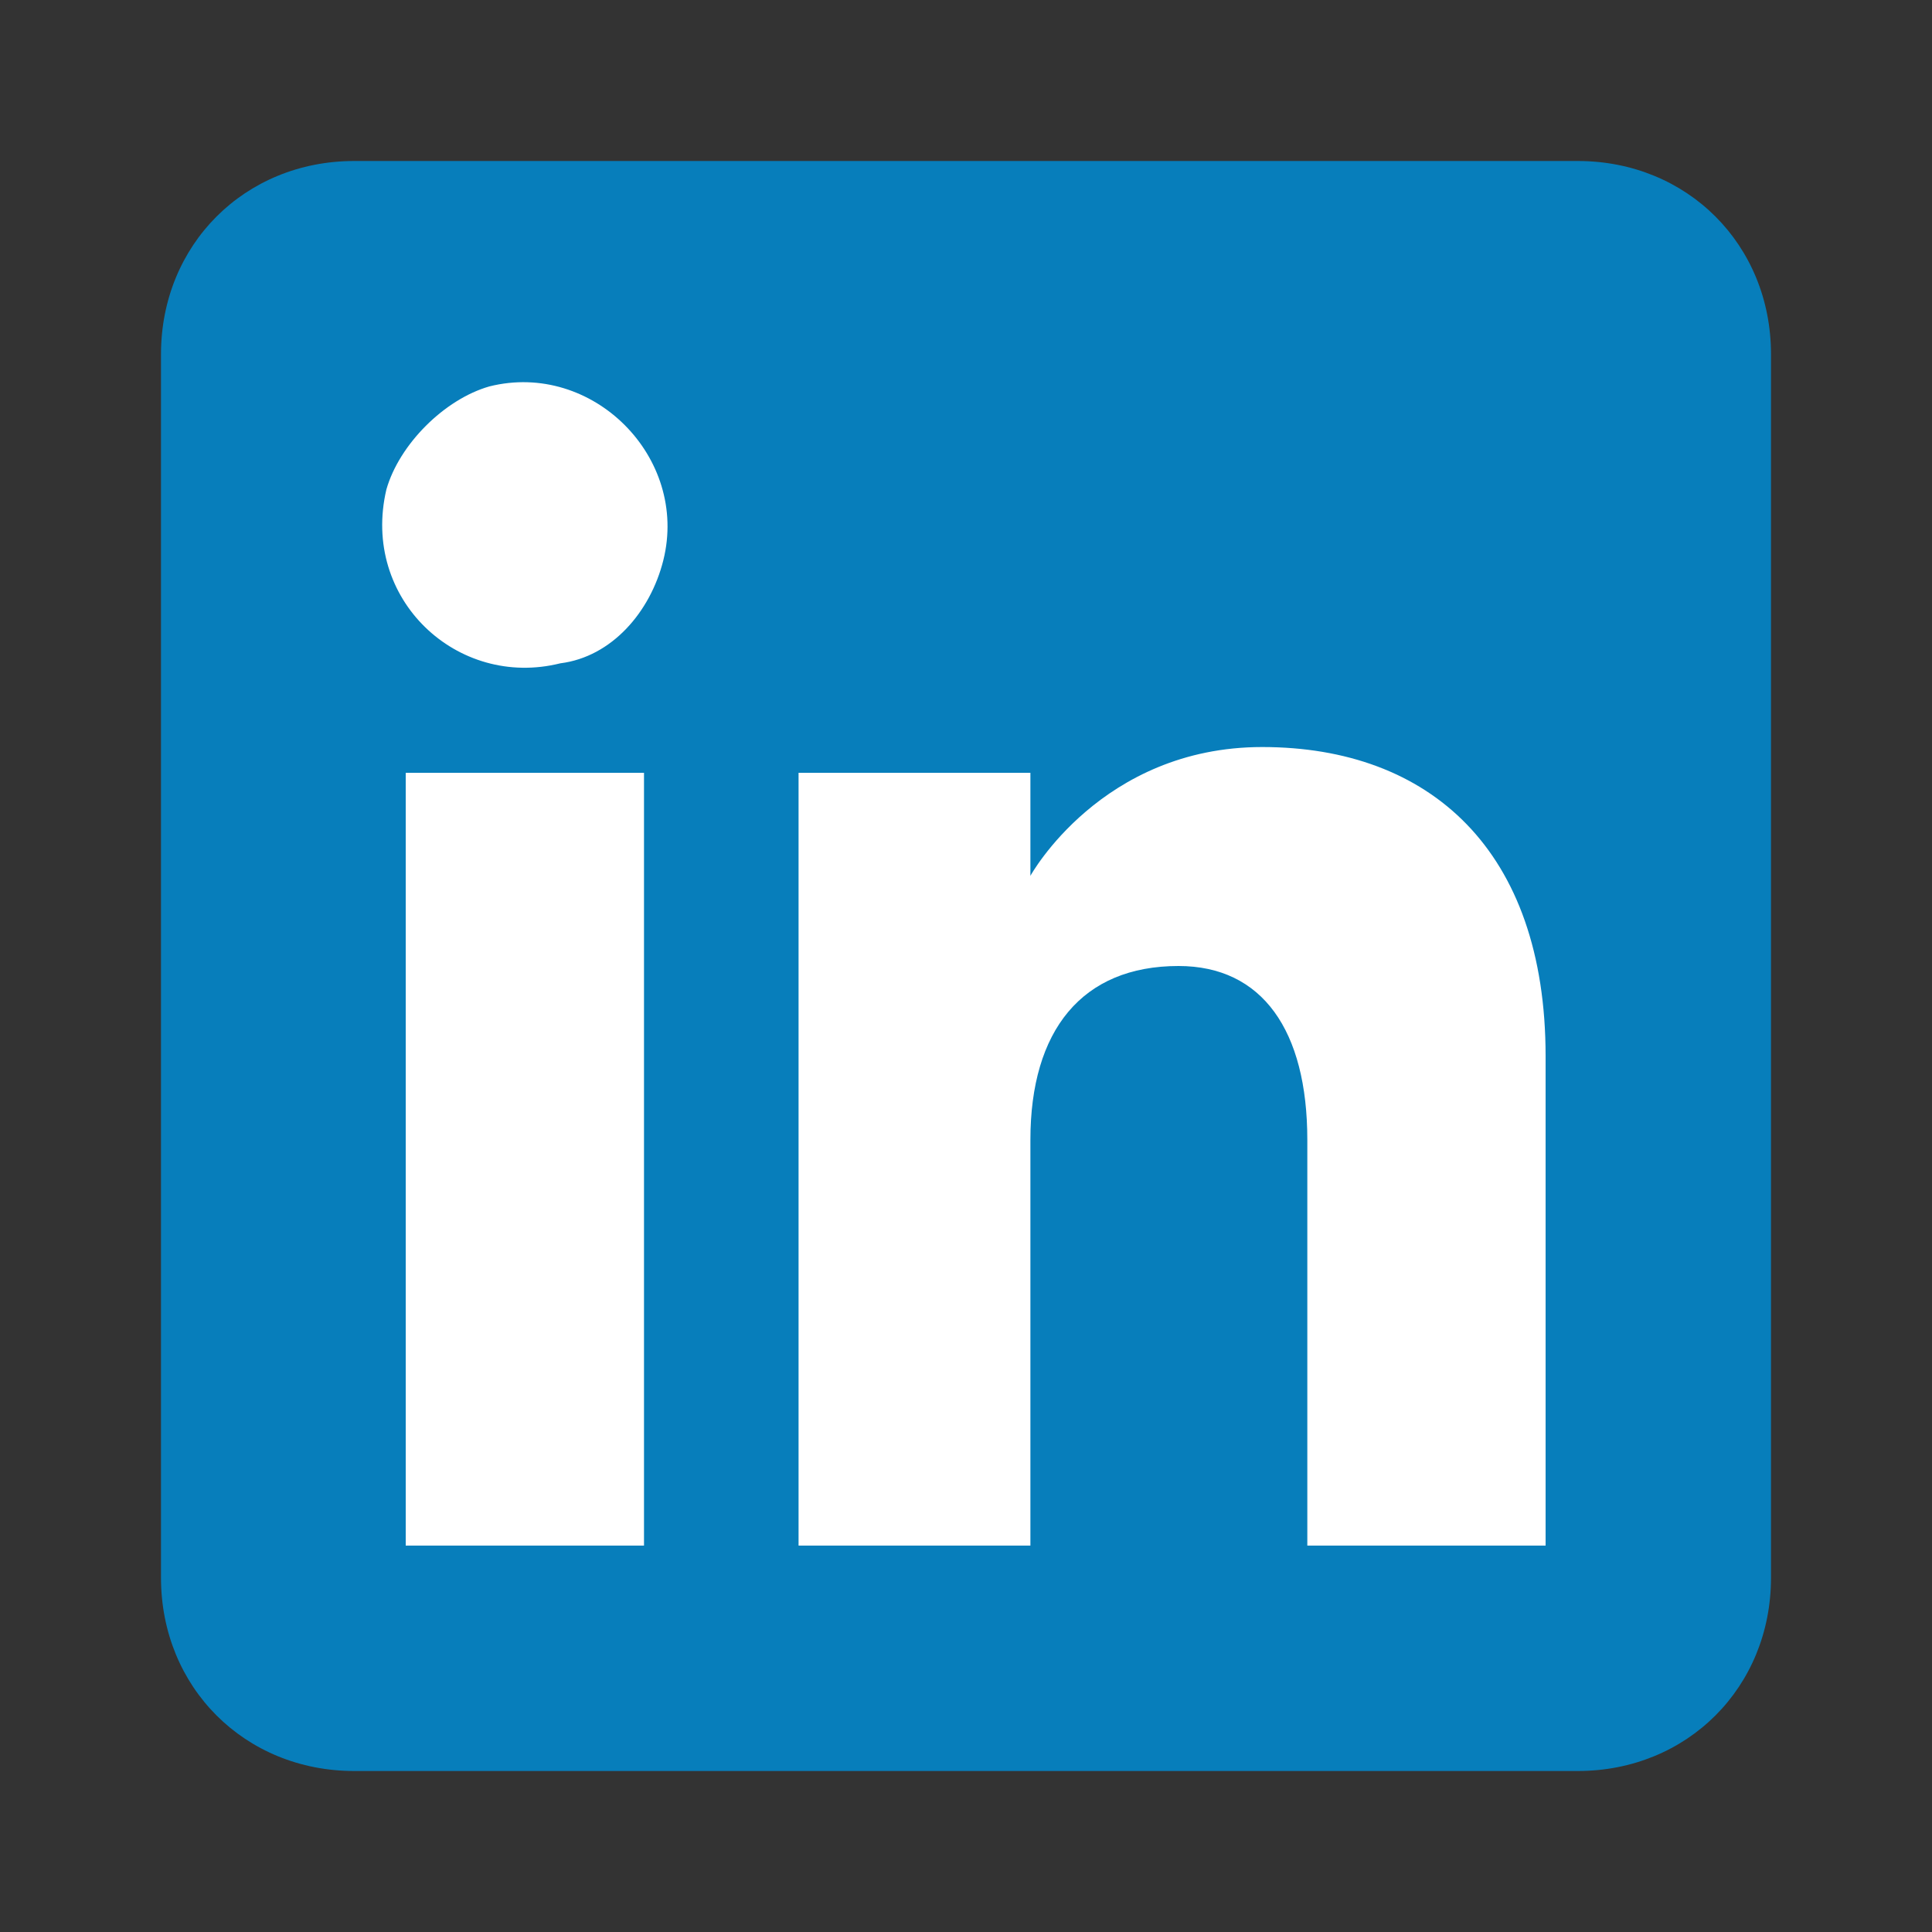 <?xml version="1.0" encoding="utf-8"?>
<!-- Generator: Adobe Illustrator 24.3.0, SVG Export Plug-In . SVG Version: 6.00 Build 0)  -->
<svg version="1.1" id="Layer_1" xmlns="http://www.w3.org/2000/svg" xmlns:xlink="http://www.w3.org/1999/xlink" x="0px" y="0px"
	 viewBox="0 0 30 30" style="enable-background:new 0 0 30 30;" xml:space="preserve">
<rect x="0" y="0" width="30" height="30" fill="#333333" stroke="none"/>
<style type="text/css">
	.st0{fill-rule:evenodd;clip-rule:evenodd;fill:#077EBB;}
	.st1{fill-rule:evenodd;clip-rule:evenodd;fill:#FFFFFF;}
</style>
<g>
	<path class="st0" d="M5.5,27.5h19c1.7,0,3-1.3,3-3v-19c0-1.7-1.3-3-3-3h-19c-1.7,0-3,1.3-3,3v19C2.5,26.2,3.8,27.5,5.5,27.5z"/>
	<path class="st1" d="M24,24h-3.7v-6.3c0-1.7-0.7-2.7-2-2.7c-1.5,0-2.3,1-2.3,2.7V24h-3.6V12H16v1.6c0,0,1.1-2,3.6-2
		c2.6,0,4.4,1.6,4.4,4.8V24z M8.7,10.3C7.1,10.7,5.6,9.3,6,7.6C6.2,6.9,6.9,6.2,7.6,6c1.6-0.4,3.1,1.1,2.7,2.7
		C10.1,9.5,9.5,10.2,8.7,10.3z M6.3,24h3.7V12H6.3V24z"/>
</g>
</svg>
